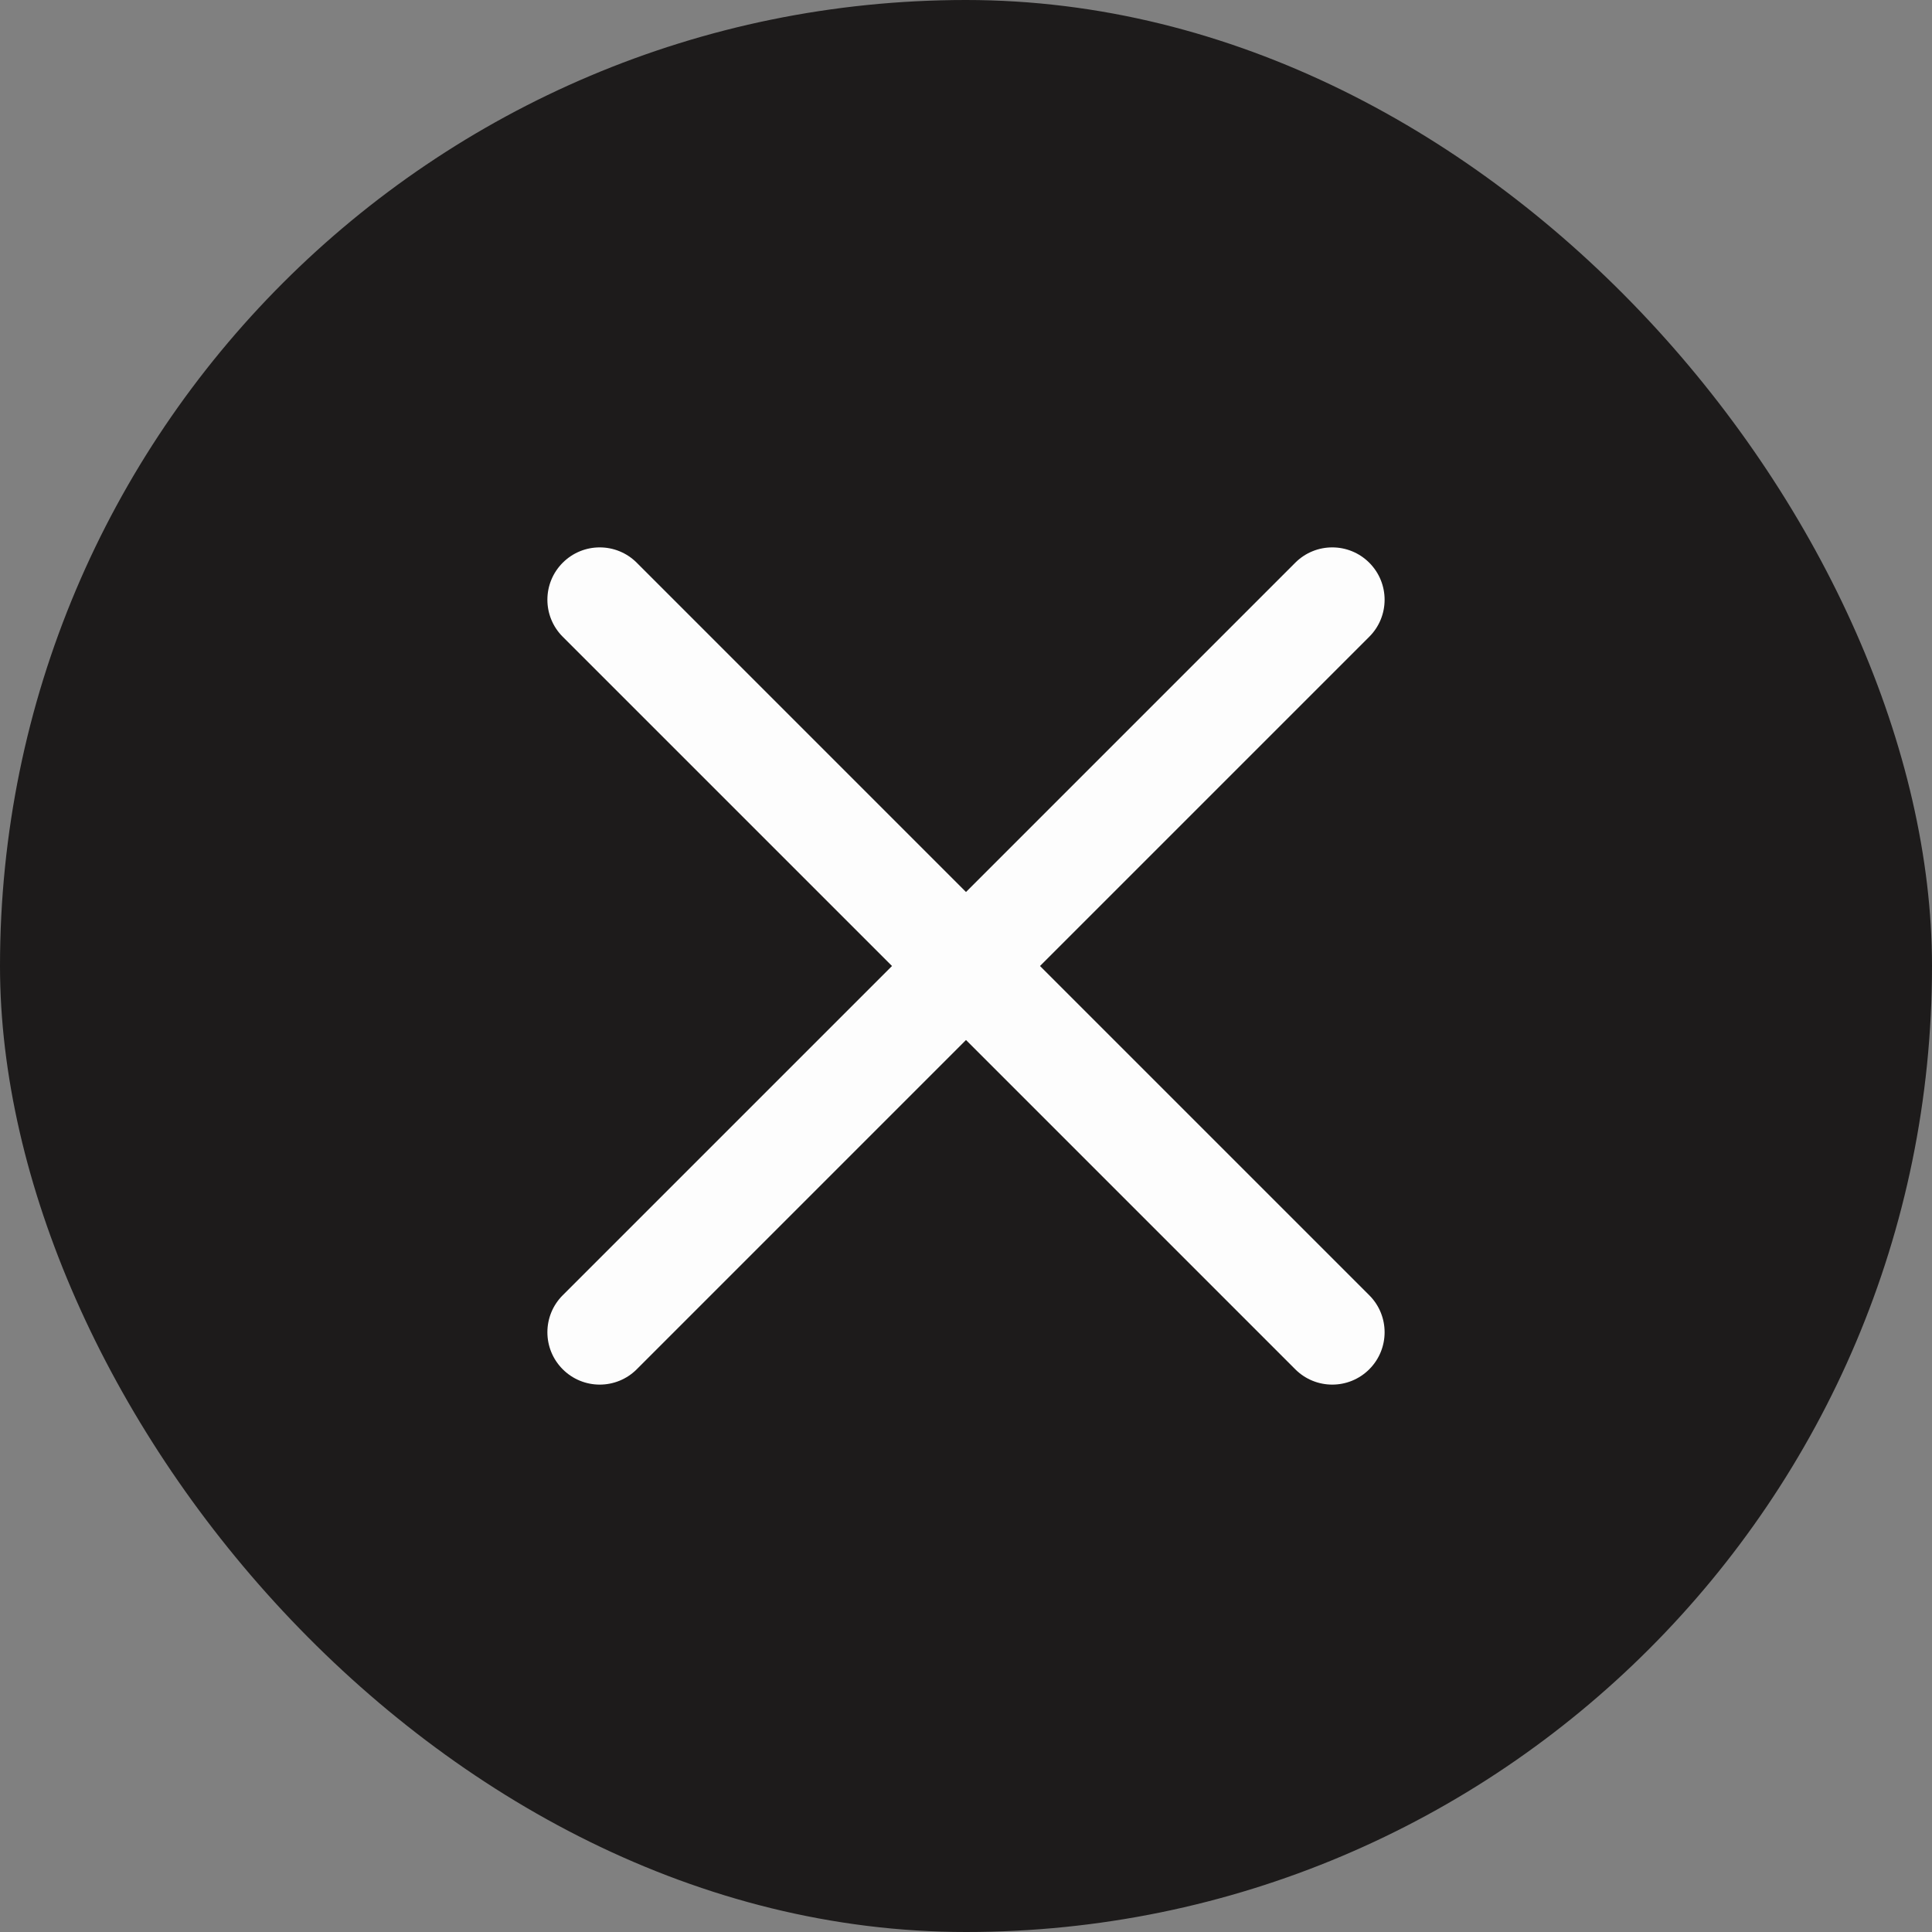 <svg width="60" height="60" viewBox="0 0 60 60" fill="none" xmlns="http://www.w3.org/2000/svg">
<rect x="0" y="0" width="60" height="60" fill="#808080" stroke="none"/>
<rect x="60" y="60" width="60" height="60" rx="30" transform="rotate(-180 60 60)" fill="#1D1B1B"/>
<path d="M32.298 30L42.524 19.775C43.159 19.14 43.159 18.111 42.524 17.476C41.889 16.841 40.86 16.841 40.225 17.476L30 27.702L19.775 17.476C19.14 16.841 18.111 16.841 17.476 17.476C16.841 18.111 16.841 19.14 17.476 19.775L27.702 30L17.476 40.225C16.841 40.86 16.841 41.889 17.476 42.524C18.111 43.159 19.14 43.159 19.775 42.524L30 32.298L40.225 42.524C40.86 43.159 41.889 43.159 42.524 42.524C43.159 41.889 43.159 40.86 42.524 40.225L32.298 30Z" fill="#FDFDFD"/>
</svg>
